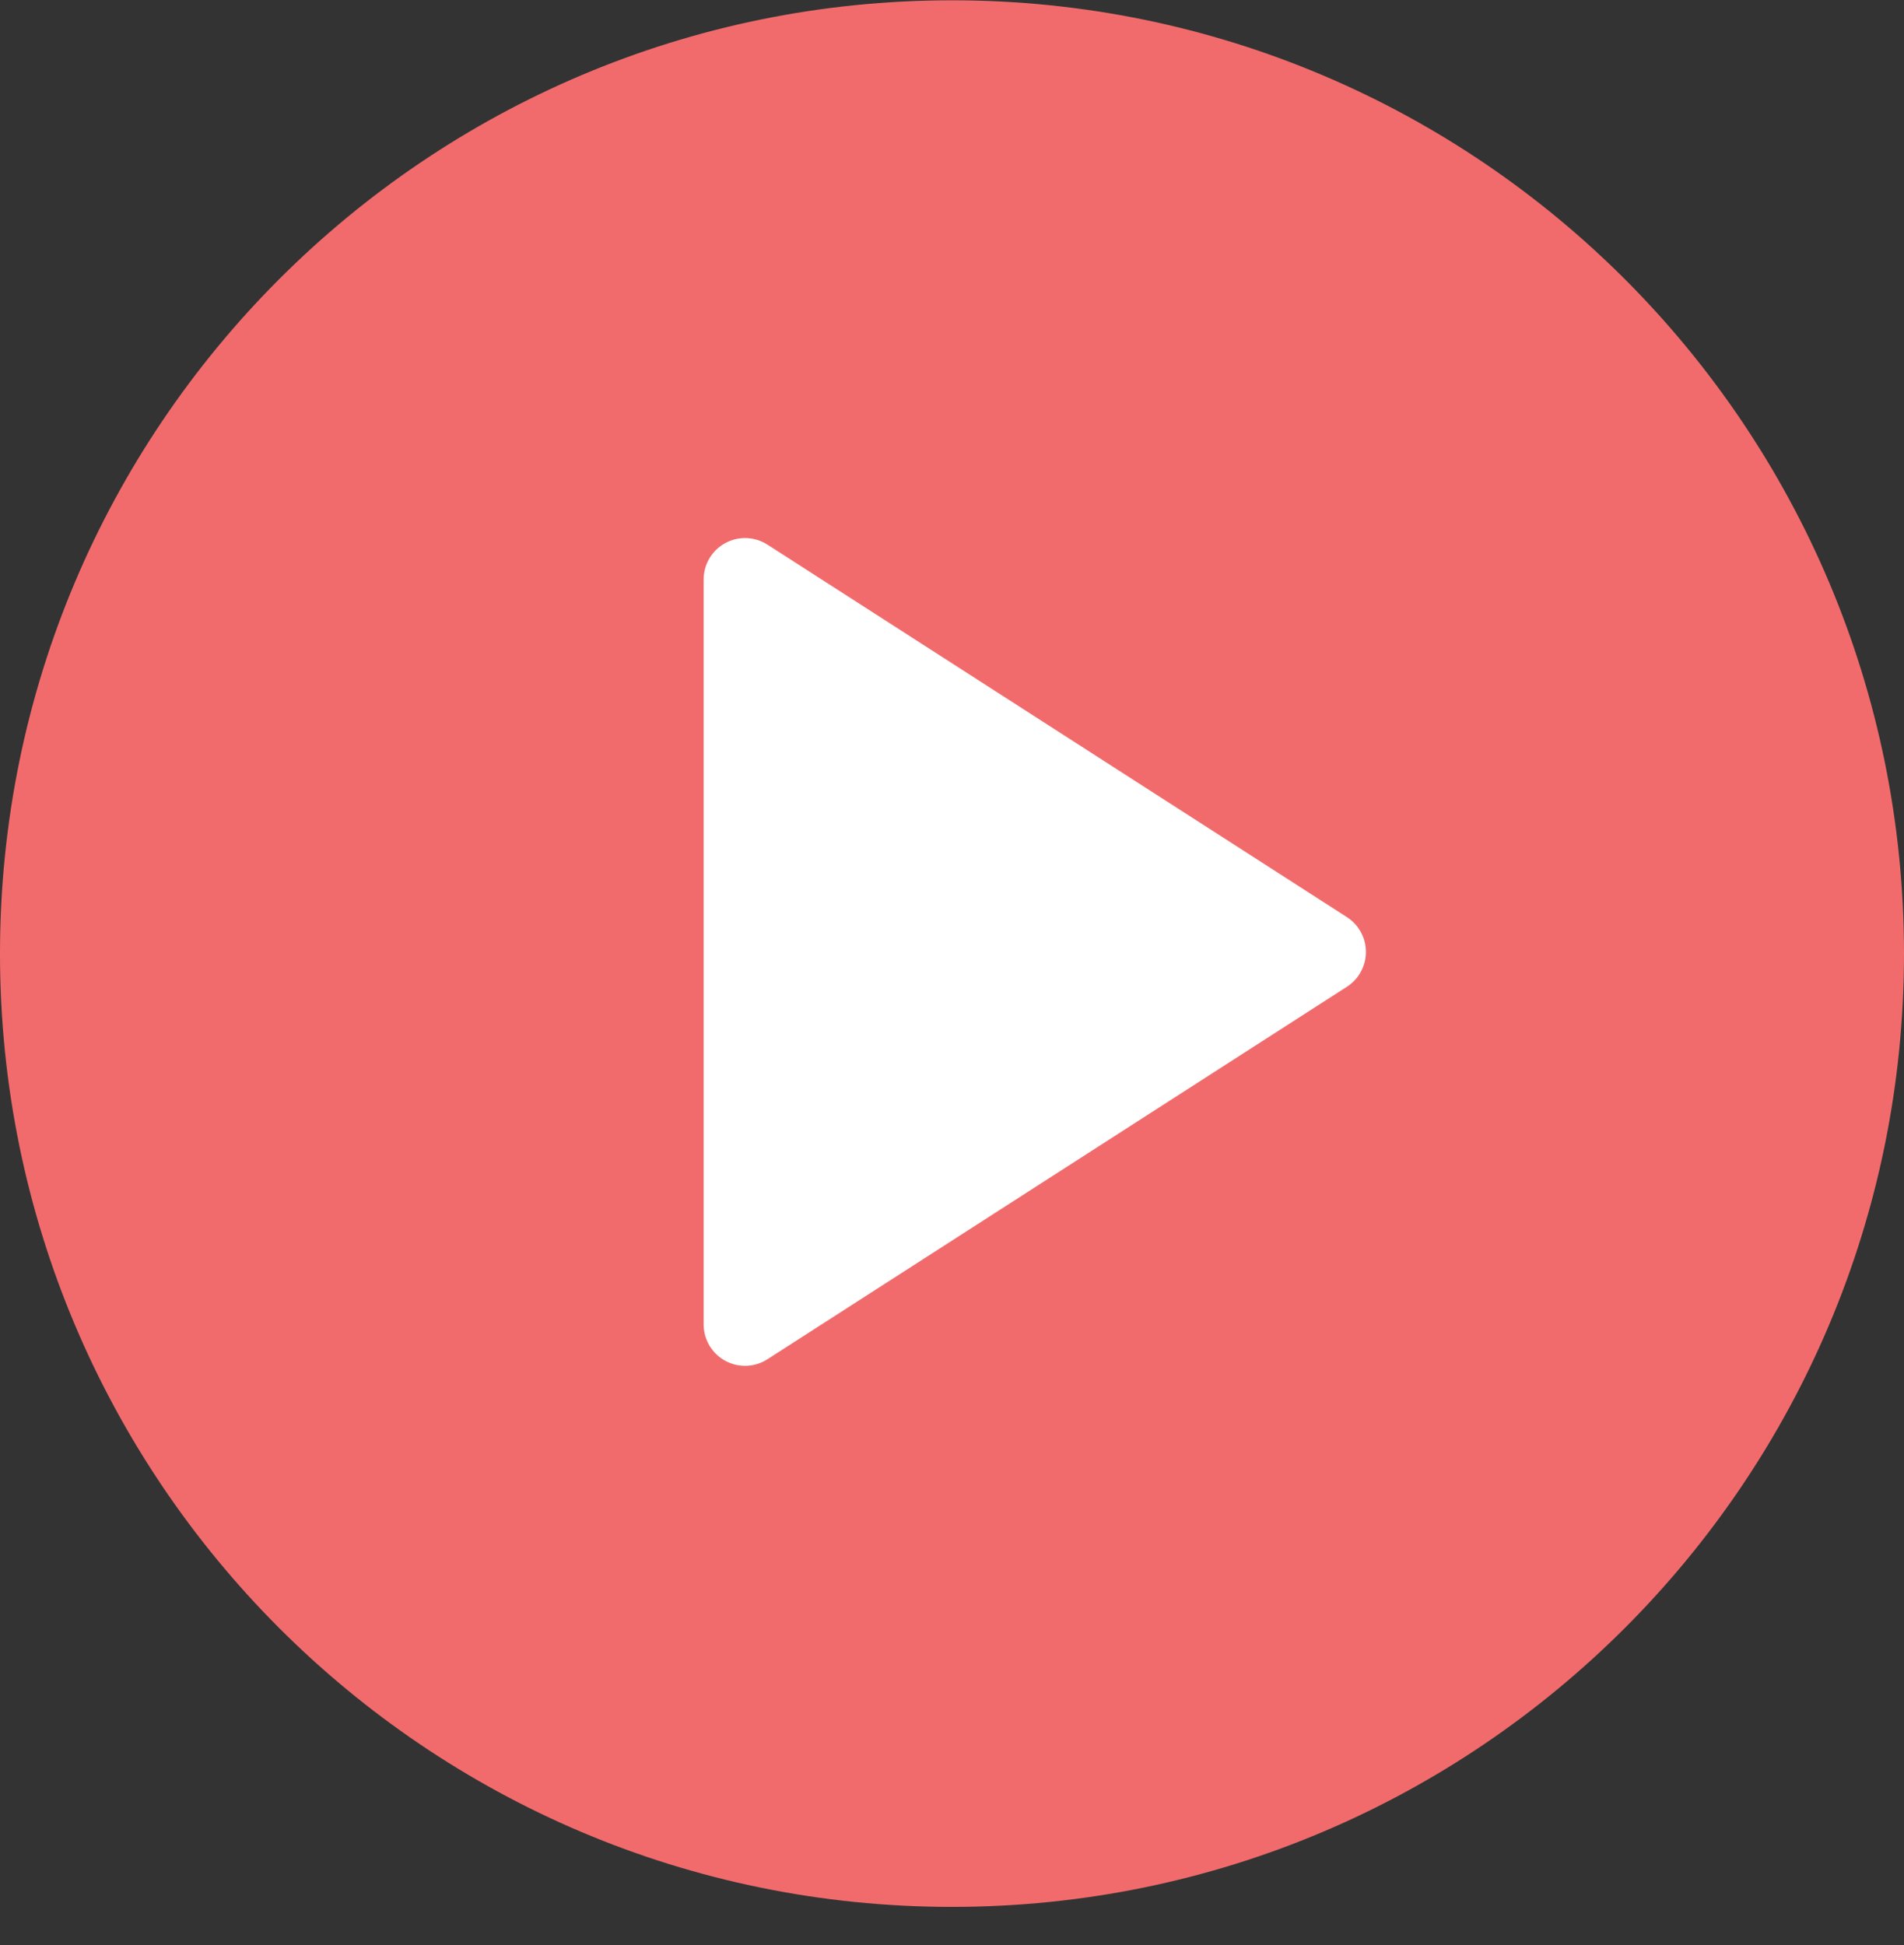 <svg width="46" height="47" viewBox="0 0 46 47" fill="none" xmlns="http://www.w3.org/2000/svg">
<rect x="0" y="0" width="46" height="47" fill="#333333" stroke="none"/>
<path d="M23 46.073C35.703 46.073 46 35.761 46 23.04C46 10.319 35.703 0.007 23 0.007C10.297 0.007 0 10.319 0 23.04C0 35.761 10.297 46.073 23 46.073Z" fill="#F26B6C"/>
<path d="M18 14L32 23L18 32V14Z" fill="white" stroke="white" stroke-width="2" stroke-linecap="round" stroke-linejoin="round"/>
</svg>
